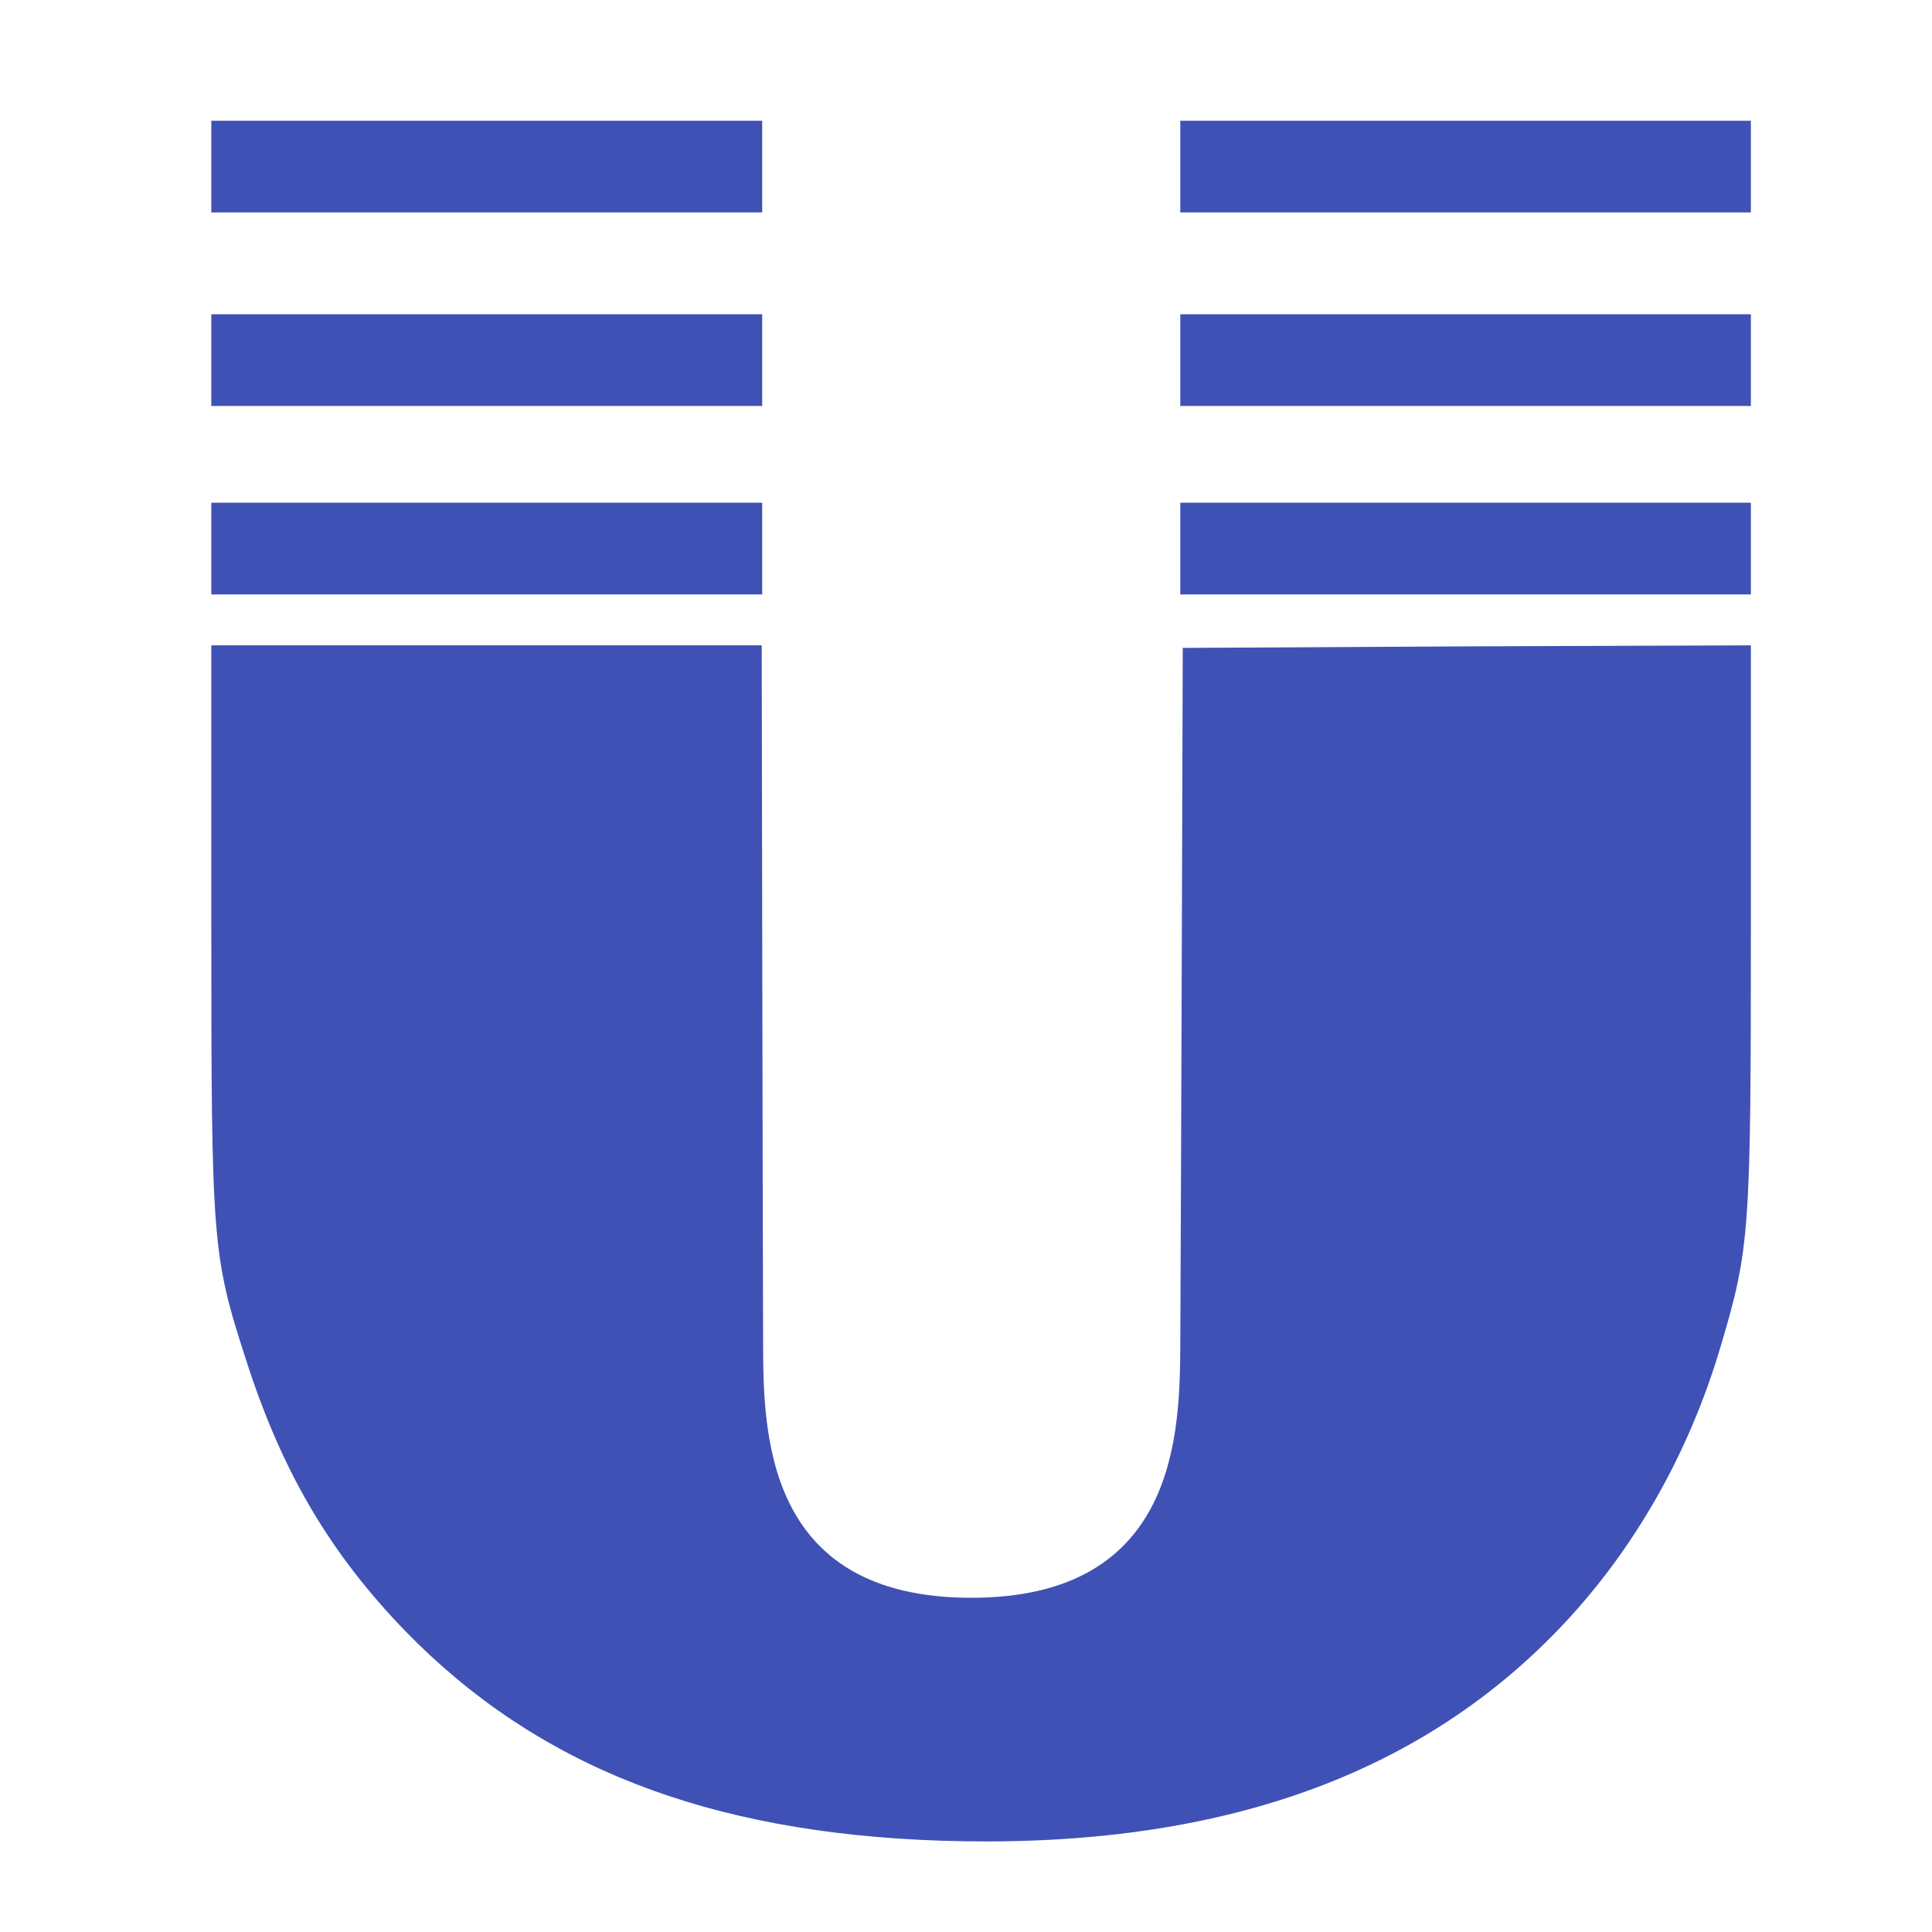 <svg xmlns="http://www.w3.org/2000/svg" viewBox="0 0 128 128"><path fill="#4051b5" d="M14 8v6.074h36.498V8H14zM78.198 8v6.074H116V8H78.198zM14 20.823v6.074h36.498v-6.074H14zM78.198 20.823v6.074H116v-6.074H78.198zM14 33.308v6.074h36.498v-6.074H14zM78.198 33.308v6.074H116v-6.074H78.198zM14 61.383c0 20.921.065 21.798 2.281 28.648 2.38 7.458 5.573 12.857 10.559 18.02 8.733 8.975 20.041 13.396 35.553 13.902 17.793.574 31.317-4.05 40.898-14.038 4.92-5.129 8.603-11.574 10.721-18.761 1.923-6.479 1.988-7.559 1.988-27.872V42.756l-18.803.068-18.836.101s-.108 35.714-.163 46.06c-.03 5.851-.12 16.872-13.85 16.872s-13.772-11.039-13.79-16.872c-.033-10.26-.092-46.229-.092-46.229H14v18.627z"/></svg>

